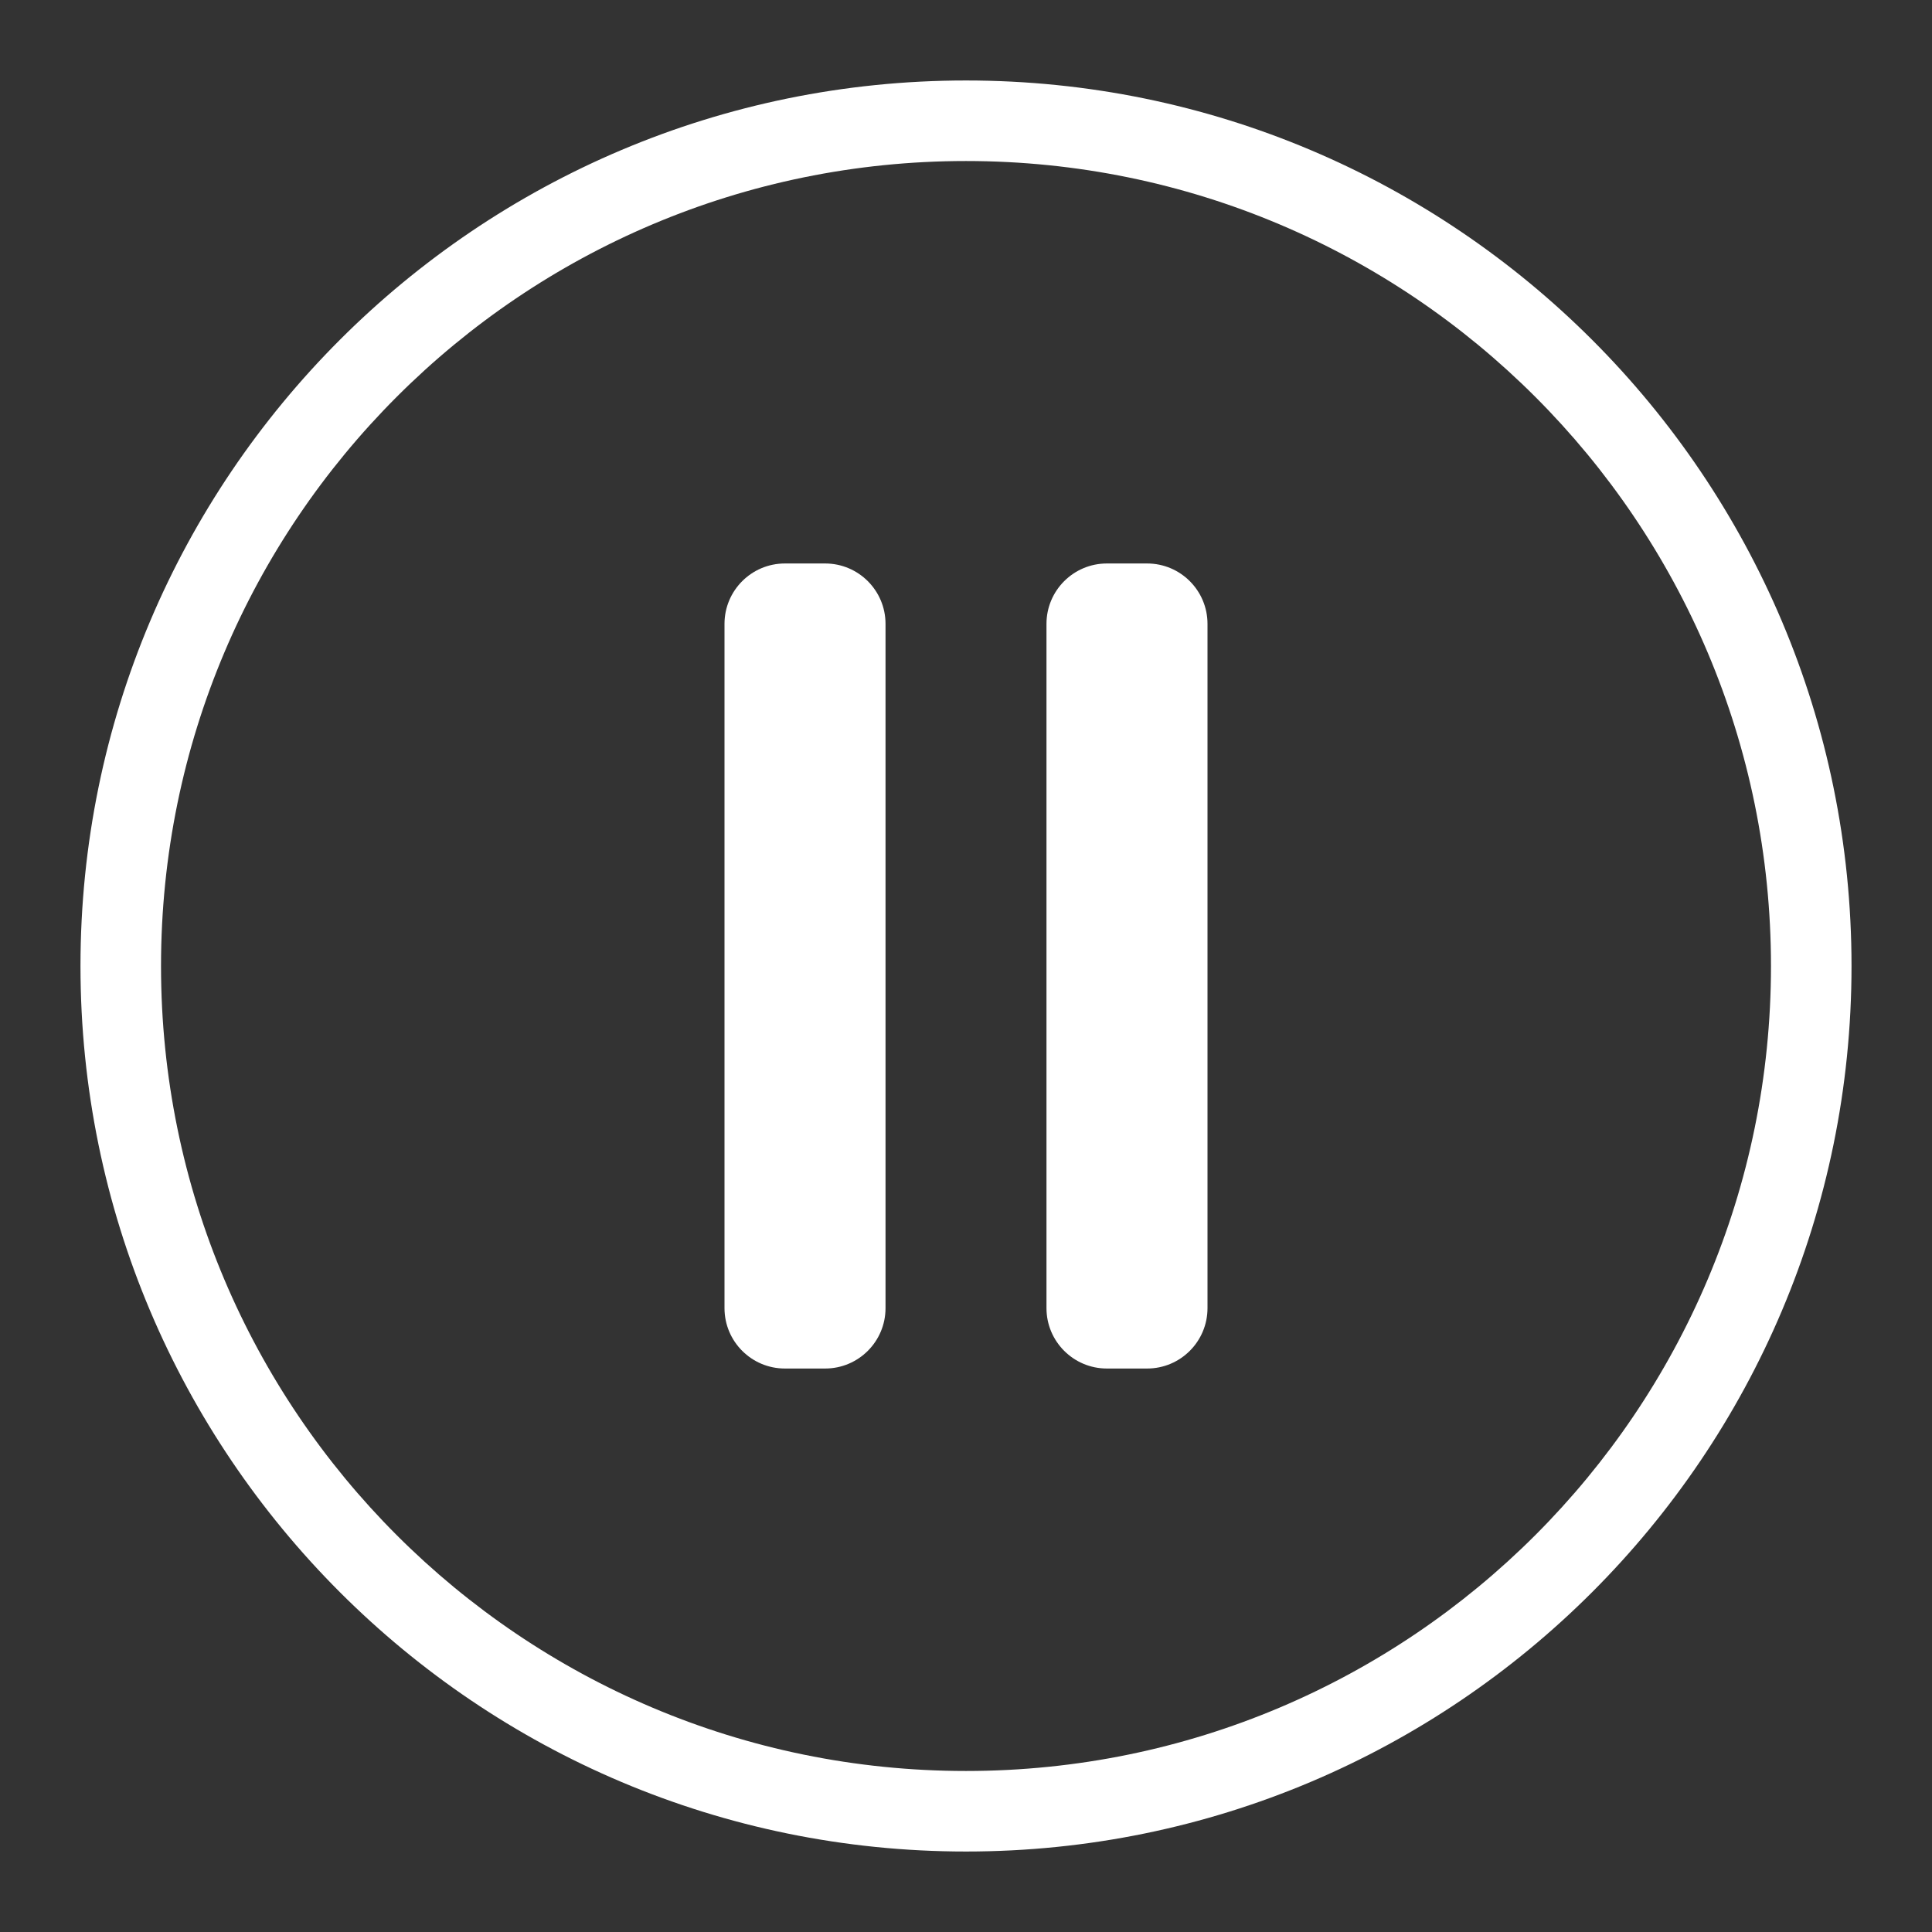 <svg xmlns="http://www.w3.org/2000/svg" viewBox="0 0 32 32" class="design-iconfont">
  <rect x="0" y="0" width="32" height="32" fill="#333333" stroke="none"/>
  <path d="M16,1.333 C24.1,1.333 30.667,7.9 30.667,16 C30.667,24.1 24.1,30.667 16,30.667 C7.9,30.667 1.333,24.1 1.333,16 C1.333,7.9 7.9,1.333 16,1.333 Z M16,2.667 C8.636,2.667 2.667,8.636 2.667,16 C2.667,23.364 8.636,29.333 16,29.333 C23.364,29.333 29.333,23.364 29.333,16 C29.333,8.636 23.364,2.667 16,2.667 Z M13.667,9.333 C14.219,9.333 14.667,9.781 14.667,10.333 L14.667,21.667 C14.667,22.219 14.219,22.667 13.667,22.667 L13,22.667 C12.448,22.667 12,22.219 12,21.667 L12,10.333 C12,9.781 12.448,9.333 13,9.333 L13.667,9.333 Z M19,9.333 C19.552,9.333 20,9.781 20,10.333 L20,21.667 C20,22.219 19.552,22.667 19,22.667 L18.333,22.667 C17.781,22.667 17.333,22.219 17.333,21.667 L17.333,10.333 C17.333,9.781 17.781,9.333 18.333,9.333 L19,9.333 Z" fill="#FFF" fill-rule="nonzero"/>
</svg>
